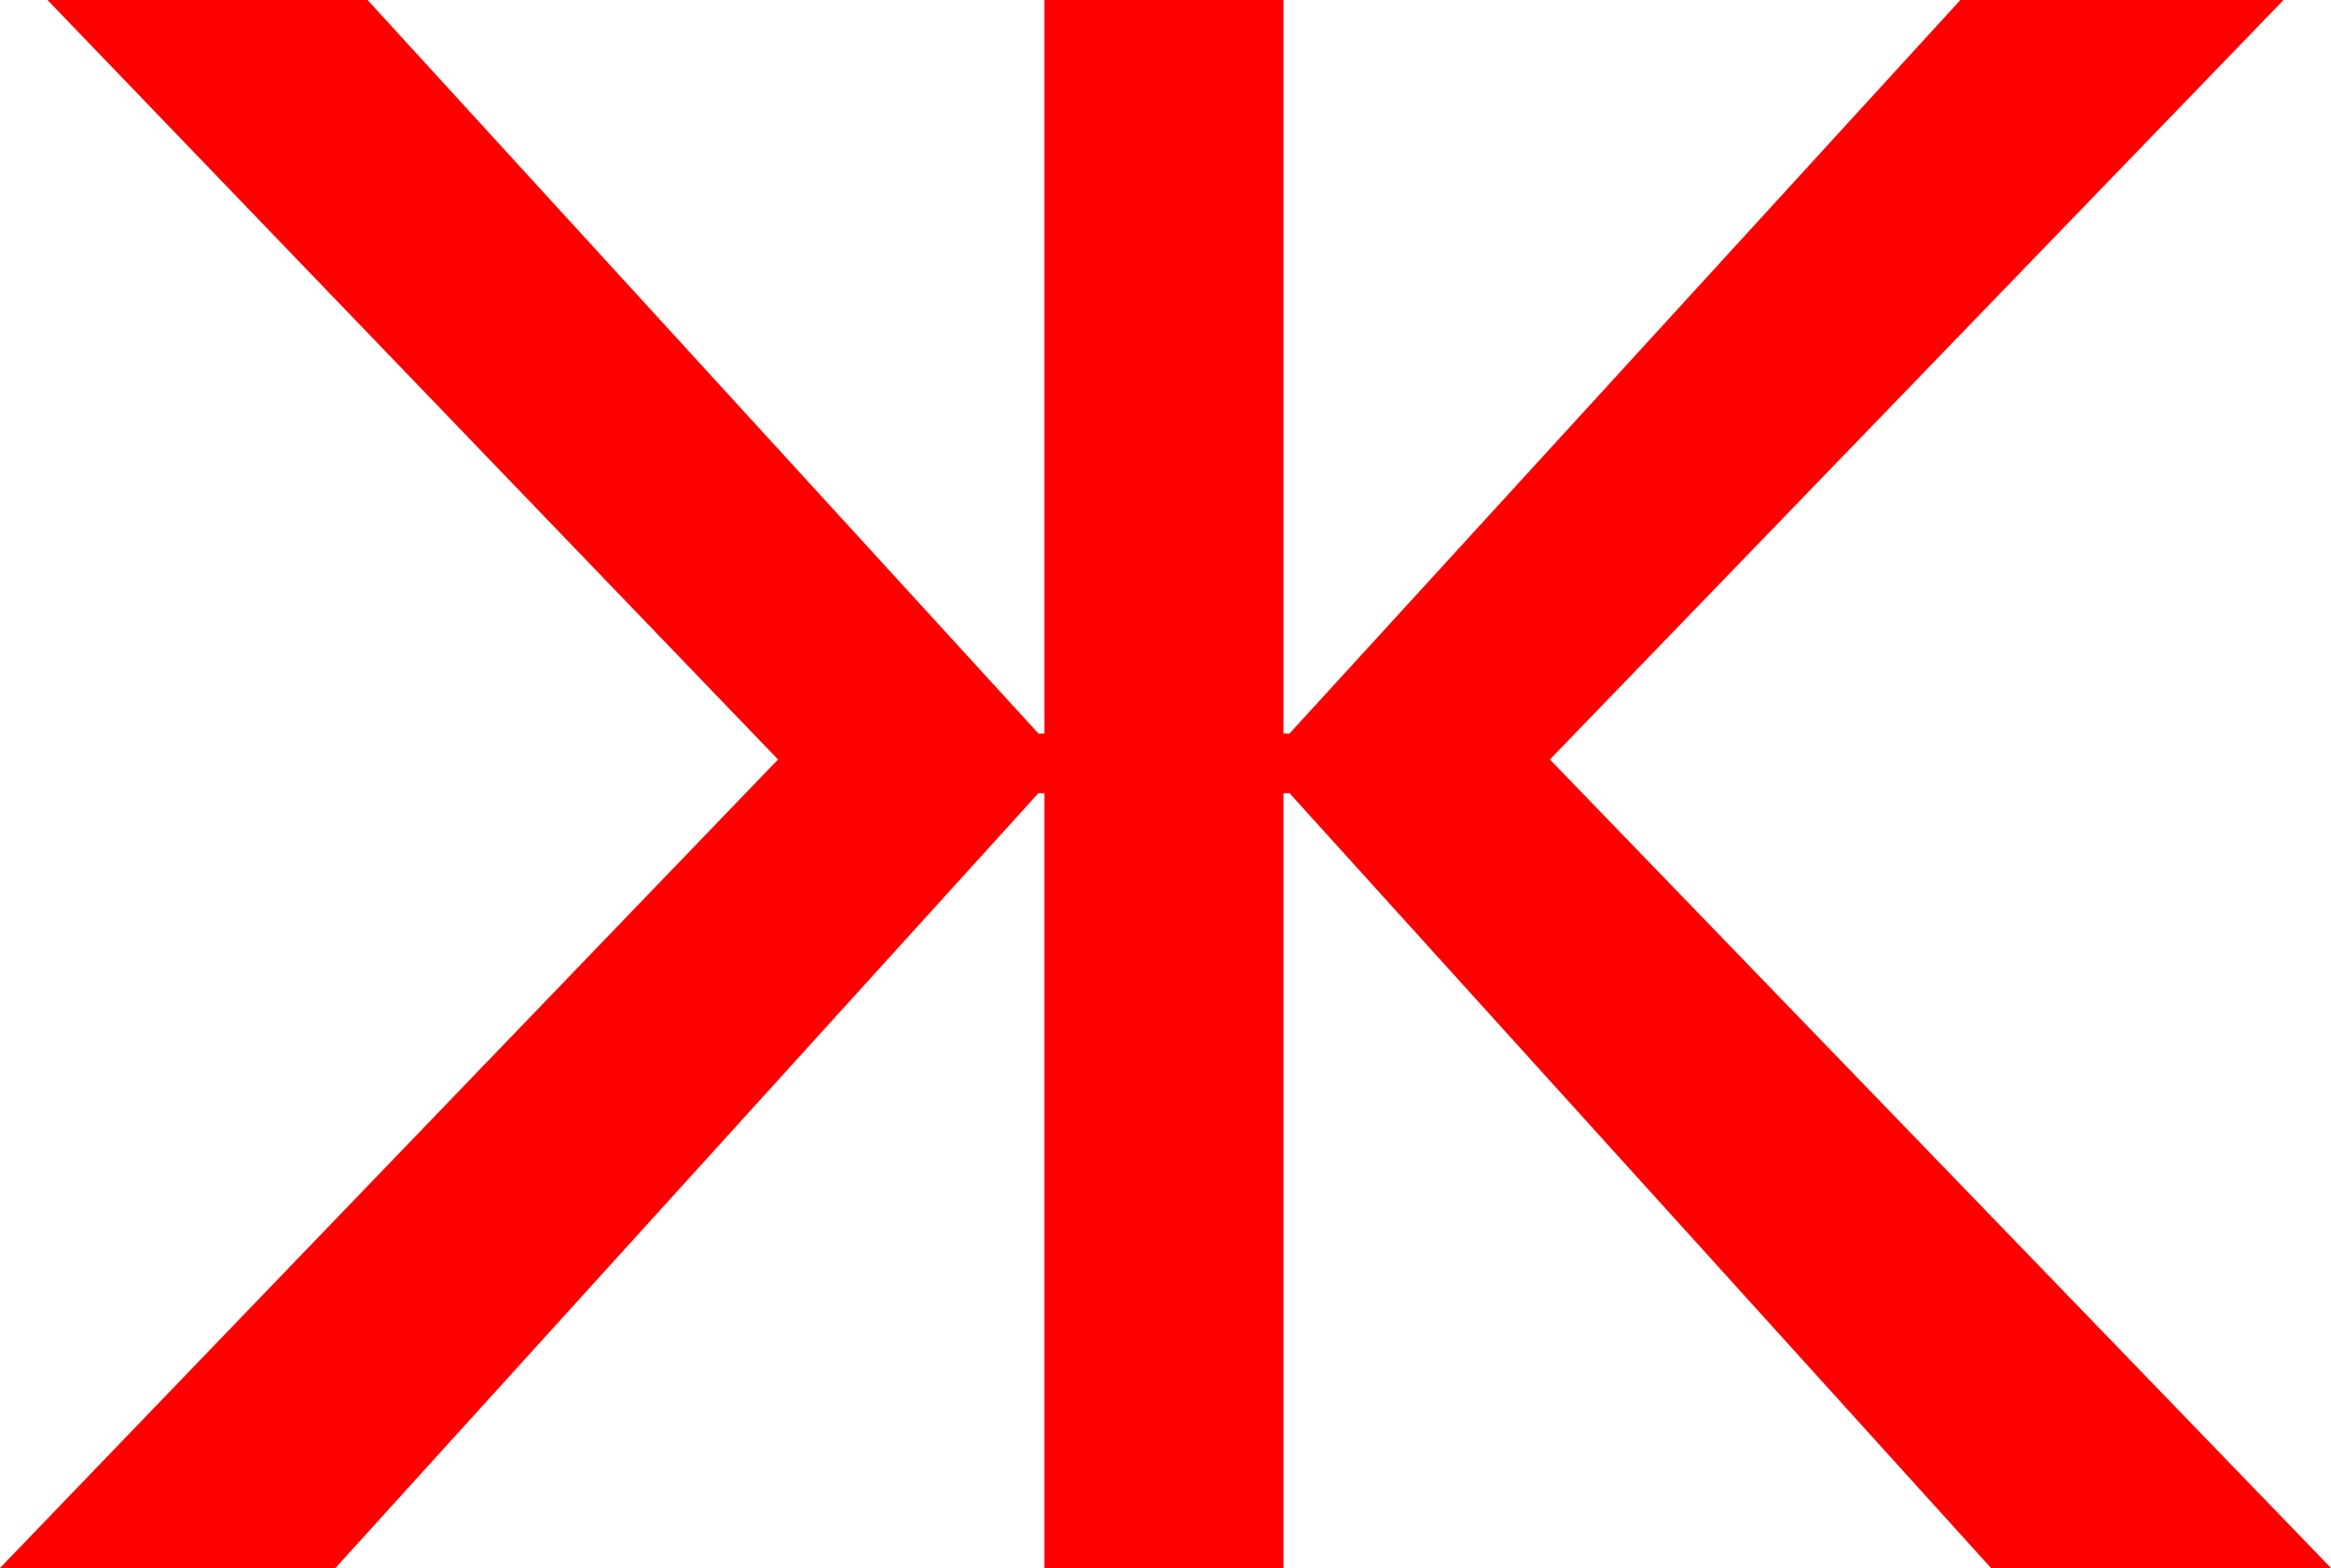 <?xml version="1.0" encoding="utf-8"?>
<!DOCTYPE svg PUBLIC "-//W3C//DTD SVG 1.1//EN" "http://www.w3.org/Graphics/SVG/1.1/DTD/svg11.dtd">
<svg width="44.59" height="30" xmlns="http://www.w3.org/2000/svg" xmlns:xlink="http://www.w3.org/1999/xlink" xmlns:xml="http://www.w3.org/XML/1998/namespace" version="1.1">
  <g>
    <g>
      <path style="fill:#FF0000;fill-opacity:1" d="M0.908,0L7.031,0 19.863,14.033 19.98,14.033 19.98,0 24.551,0 24.551,14.033 24.668,14.033 37.5,0 43.682,0 29.648,14.531 44.59,30 38.086,30 24.668,15.176 24.551,15.176 24.551,30 19.98,30 19.98,15.176 19.863,15.176 6.416,30 0,30 14.883,14.531 0.908,0z" />
    </g>
  </g>
</svg>